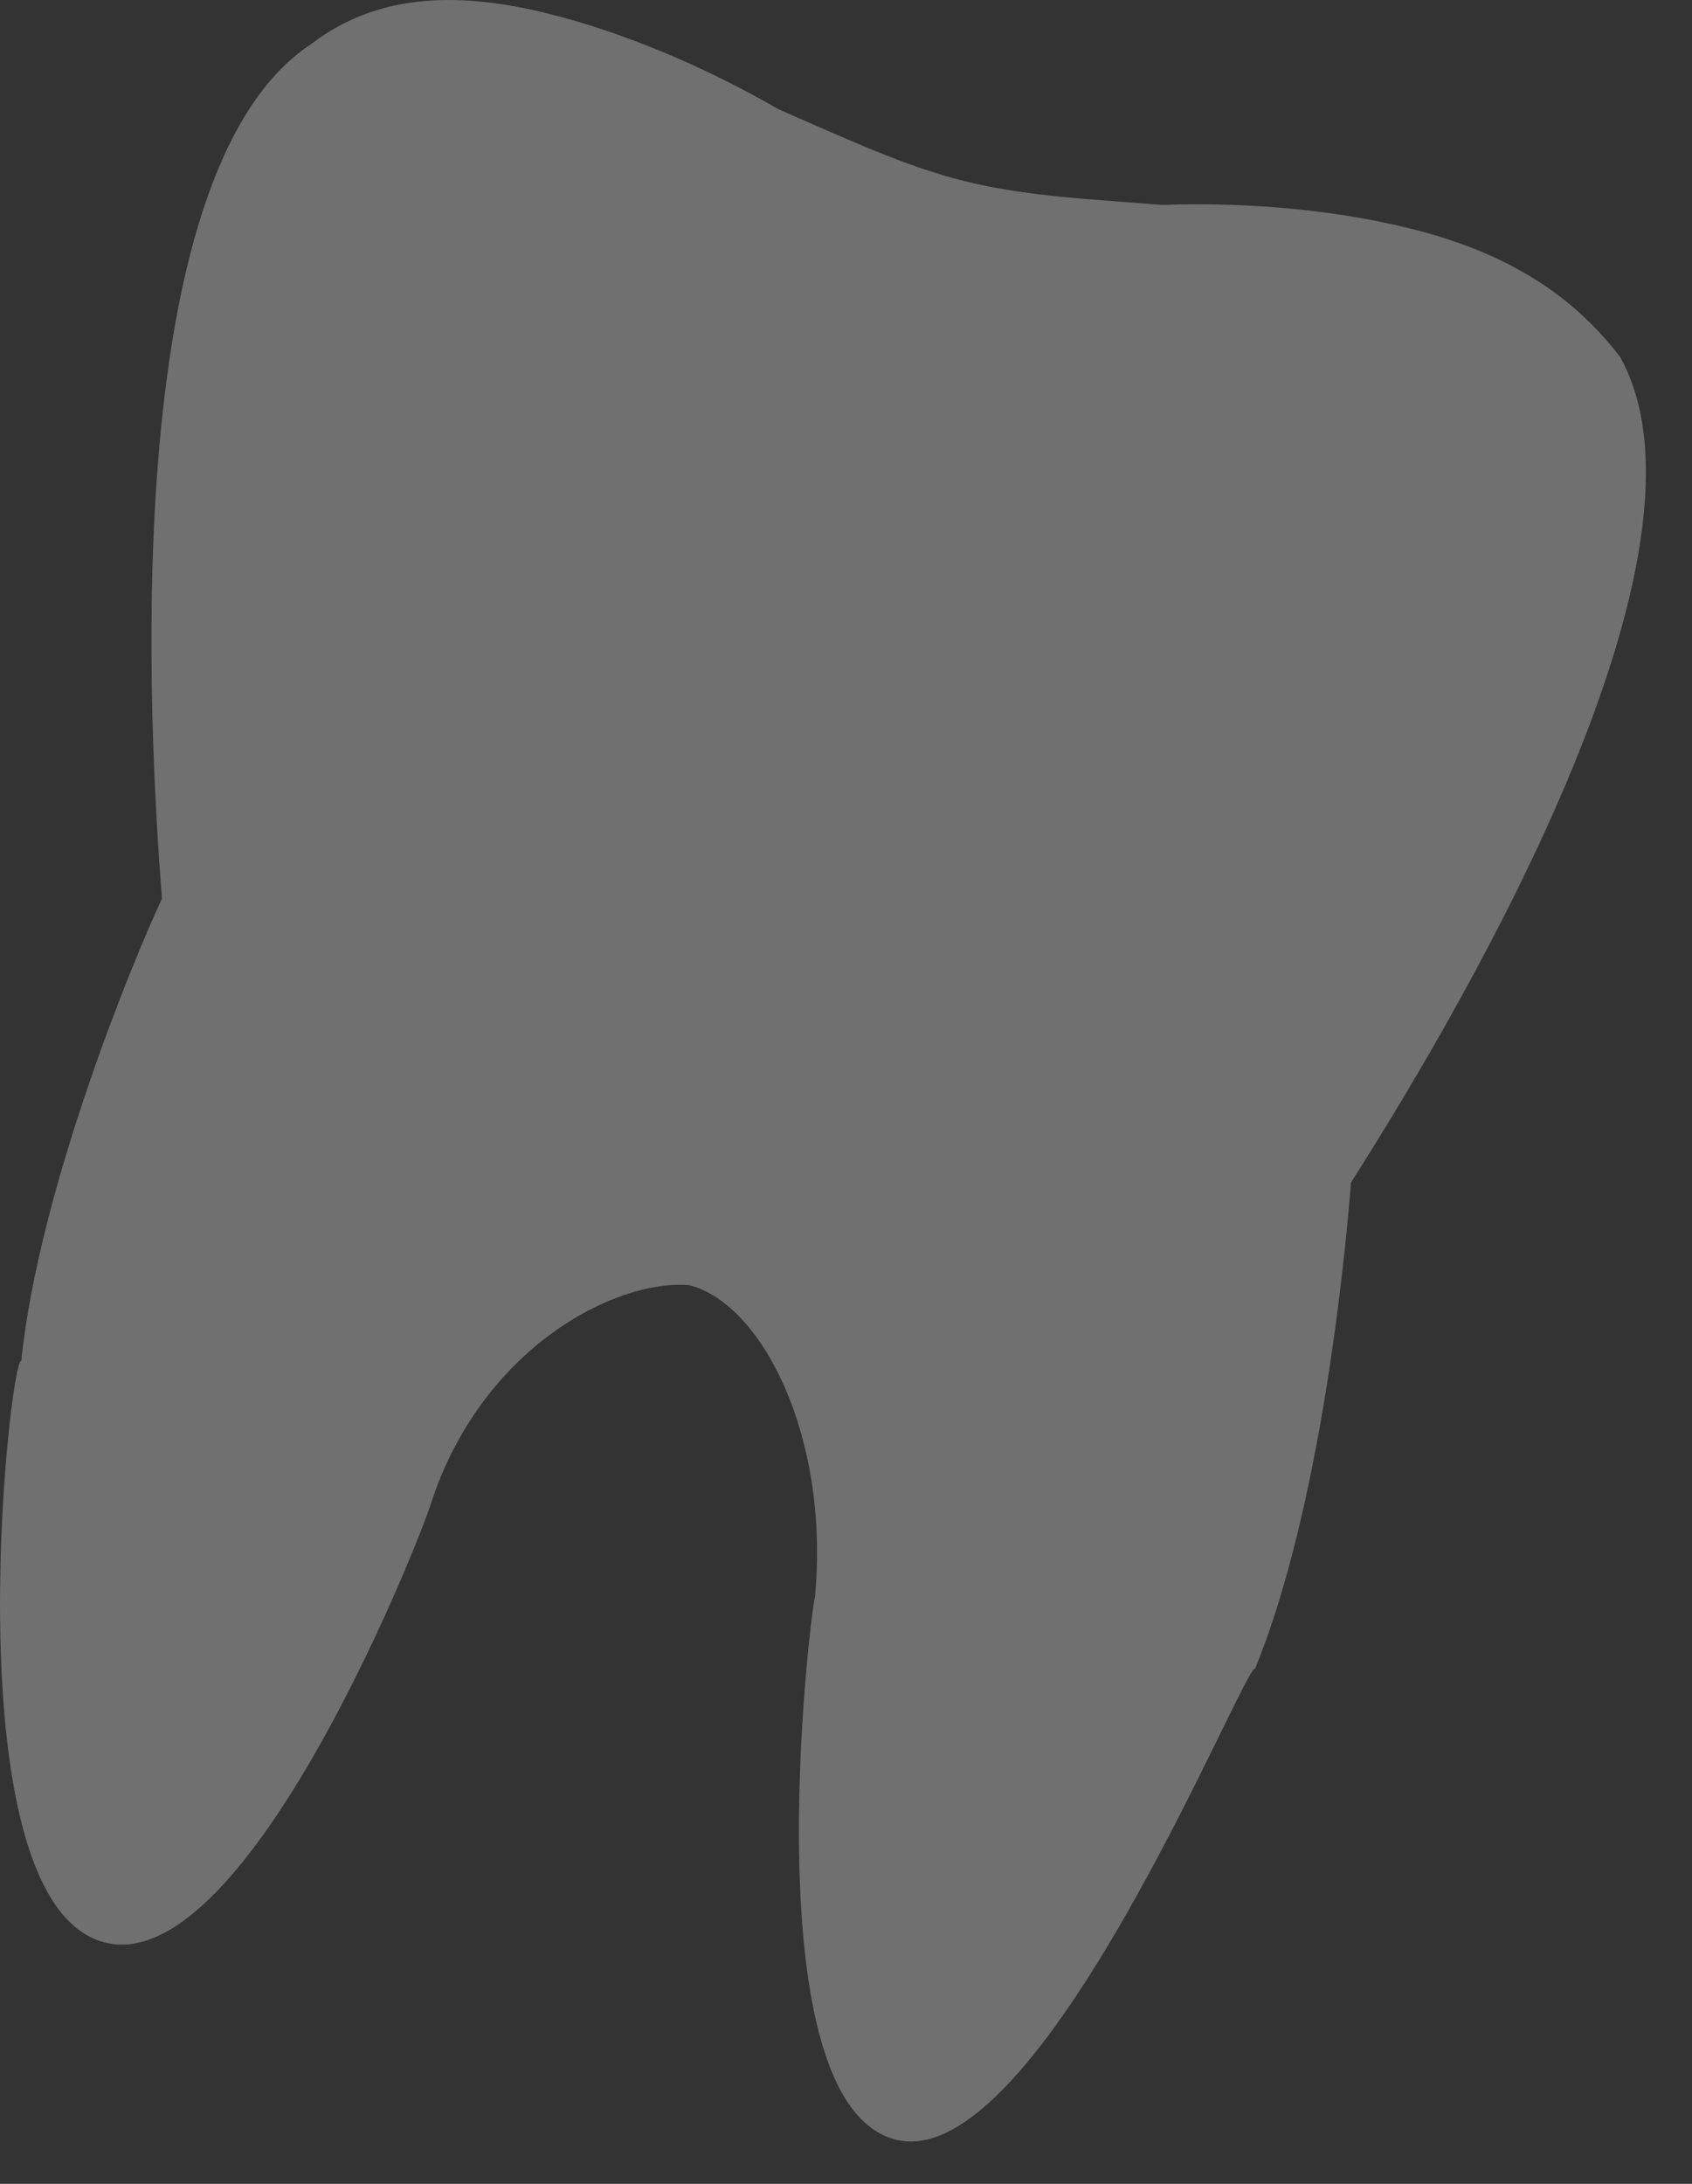 <svg width="31" height="40" viewBox="0 0 31 40" fill="none" xmlns="http://www.w3.org/2000/svg">
<rect x="0" y="0" width="31" height="40" fill="#333333" stroke="none"/>
<path d="M1.928 35.581C4.562 36.237 7.798 27.939 7.908 27.499C8.84 24.697 11.254 23.43 12.626 23.539C13.943 23.867 15.206 26.283 14.932 29.25C14.822 29.689 13.781 38.535 16.416 39.191C19.049 39.848 22.779 30.505 22.998 30.559C24.205 27.592 24.643 23.032 24.753 21.658C26.289 19.239 31.774 10.334 29.688 6.546C28.81 5.393 27.602 4.625 25.846 4.188C24.529 3.86 22.938 3.696 21.292 3.753C19.92 3.645 18.768 3.591 17.67 3.317C16.573 3.044 15.53 2.551 14.268 2.003C12.841 1.18 11.359 0.577 10.042 0.249C8.286 -0.188 6.859 -0.077 5.707 0.803C2.086 3.169 2.747 13.606 2.967 16.462C2.473 17.507 0.718 21.739 0.39 24.925C0.17 24.87 -0.925 34.87 1.928 35.581Z" fill="white" fill-opacity="0.3"/>
</svg>
